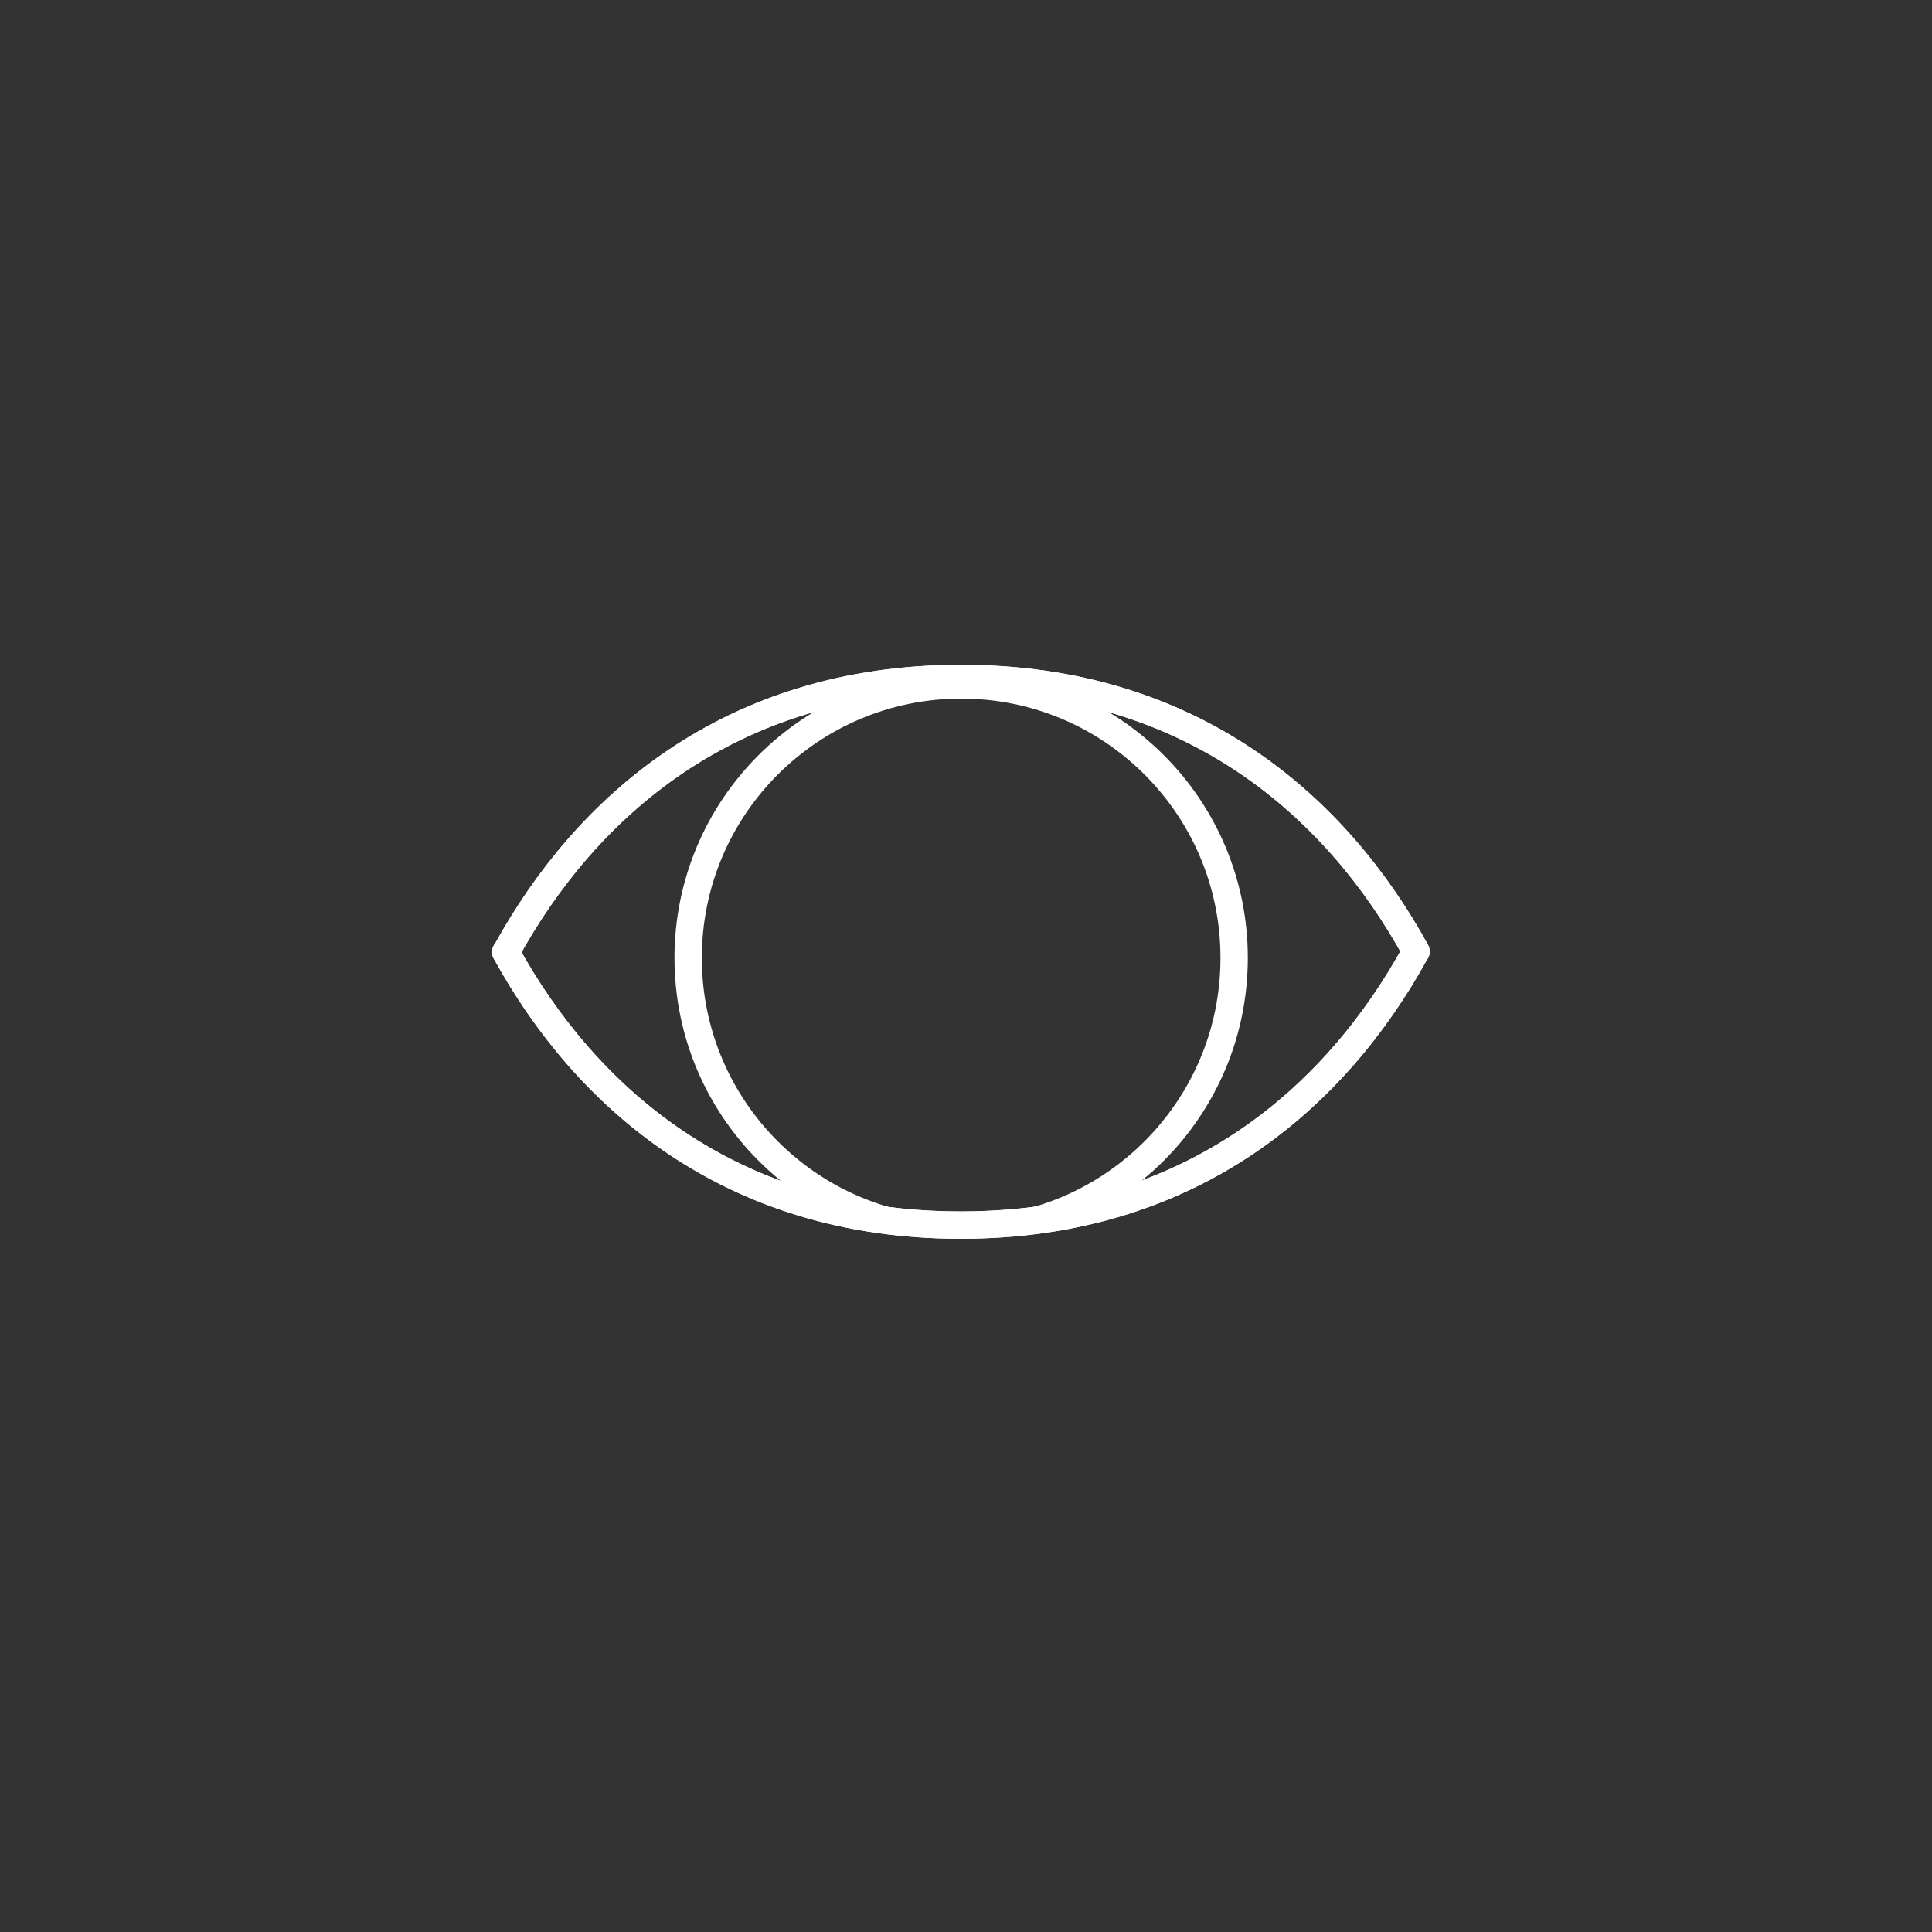 <svg xmlns="http://www.w3.org/2000/svg" viewBox="0 0 106 106" width="106" height="106" preserveAspectRatio="xMidYMid meet" style="width: 100%; height: 100%; transform: translate3d(0px, 0px, 0px); content-visibility: visible;"><rect x="0" y="0" width="106" height="106" fill="#333333" stroke="none"/><defs><clipPath id="__lottie_element_393"><rect width="106" height="106" x="0" y="0"/></clipPath><clipPath id="__lottie_element_404"><path fill="#ffffff" clip-rule="nonzero" d=" M40.871,16.672 C40.946,7.031 26.136,1.073 16.494,1.049 C6.626,1.025 -8.802,6.432 -8.879,16.299 C-8.945,24.717 7.328,30.901 15.746,30.922 C23.955,30.942 40.807,24.881 40.871,16.672" fill-opacity="1"/></clipPath></defs><g clip-path="url(#__lottie_element_393)"><g clip-path="url(#__lottie_element_404)" transform="matrix(1,0,0,1,36.254,36.078)" opacity="1" style="display: block;"><g opacity="1" transform="matrix(1,0,0,1,16.48,16.48)"><path stroke-linecap="round" stroke-linejoin="round" fill-opacity="0" stroke="rgb(255,255,255)" stroke-opacity="1" stroke-width="1.5" d=" M14.978,-0.003 C14.98,8.269 8.275,14.976 0.003,14.978 C-8.269,14.98 -14.976,8.275 -14.978,0.003 C-14.98,-8.269 -8.275,-14.976 -0.003,-14.978 C-0.003,-14.978 0.002,-14.978 0.002,-14.978 C8.271,-14.98 14.976,-8.277 14.978,-0.008 C14.978,-0.008 14.978,-0.003 14.978,-0.003z"/></g></g><g transform="matrix(1,0,0,1,26.25,35.726)" opacity="1" style="display: block;"><g opacity="1" transform="matrix(1,0,0,1,26.472,16.495)"><path stroke-linecap="round" stroke-linejoin="round" fill-opacity="0" stroke="rgb(255,255,255)" stroke-opacity="1" stroke-width="1.5" d=" M-24.945,-0.014 C-20.594,-7.941 -12.692,-14.995 0.006,-14.995 C0.006,-14.995 0.014,-14.995 0.014,-14.995 C12.713,-14.995 20.621,-7.941 24.973,-0.014 C24.973,-0.014 24.945,0.014 24.945,0.014 C20.594,7.941 12.692,14.995 -0.006,14.995 C-0.009,14.995 -0.012,14.995 -0.014,14.995 C-12.713,14.995 -20.621,7.941 -24.973,0.014 C-24.973,0.014 -24.945,-0.014 -24.945,-0.014z"/></g></g><g transform="matrix(1,0,0,1,26.249,50.735)" opacity="1" style="display: block;"><g opacity="1" transform="matrix(1,0,0,1,26.459,8.991)"><path stroke-linecap="round" stroke-linejoin="round" fill-opacity="0" stroke="rgb(255,255,255)" stroke-opacity="1" stroke-width="1.5" d=" M24.958,-7.49 C20.607,0.437 12.706,7.49 0.008,7.49 C0.005,7.49 0.003,7.49 0.001,7.49 C-12.698,7.49 -20.606,0.437 -24.958,-7.49"/></g></g><g transform="matrix(1,0,0,1,26.25,35.725)" opacity="1" style="display: block;"><g opacity="1" transform="matrix(1,0,0,1,26.472,9.005)"><path stroke-linecap="round" stroke-linejoin="round" fill-opacity="0" stroke="rgb(255,255,255)" stroke-opacity="1" stroke-width="1.5" d=" M-24.972,7.505 C-24.972,7.505 -24.944,7.477 -24.944,7.477 C-20.593,-0.45 -12.693,-7.505 0.006,-7.505 C0.006,-7.505 0.014,-7.505 0.014,-7.505 C12.712,-7.505 20.621,-0.45 24.972,7.477 C24.972,7.477 24.945,7.505 24.945,7.505"/></g></g></g></svg>